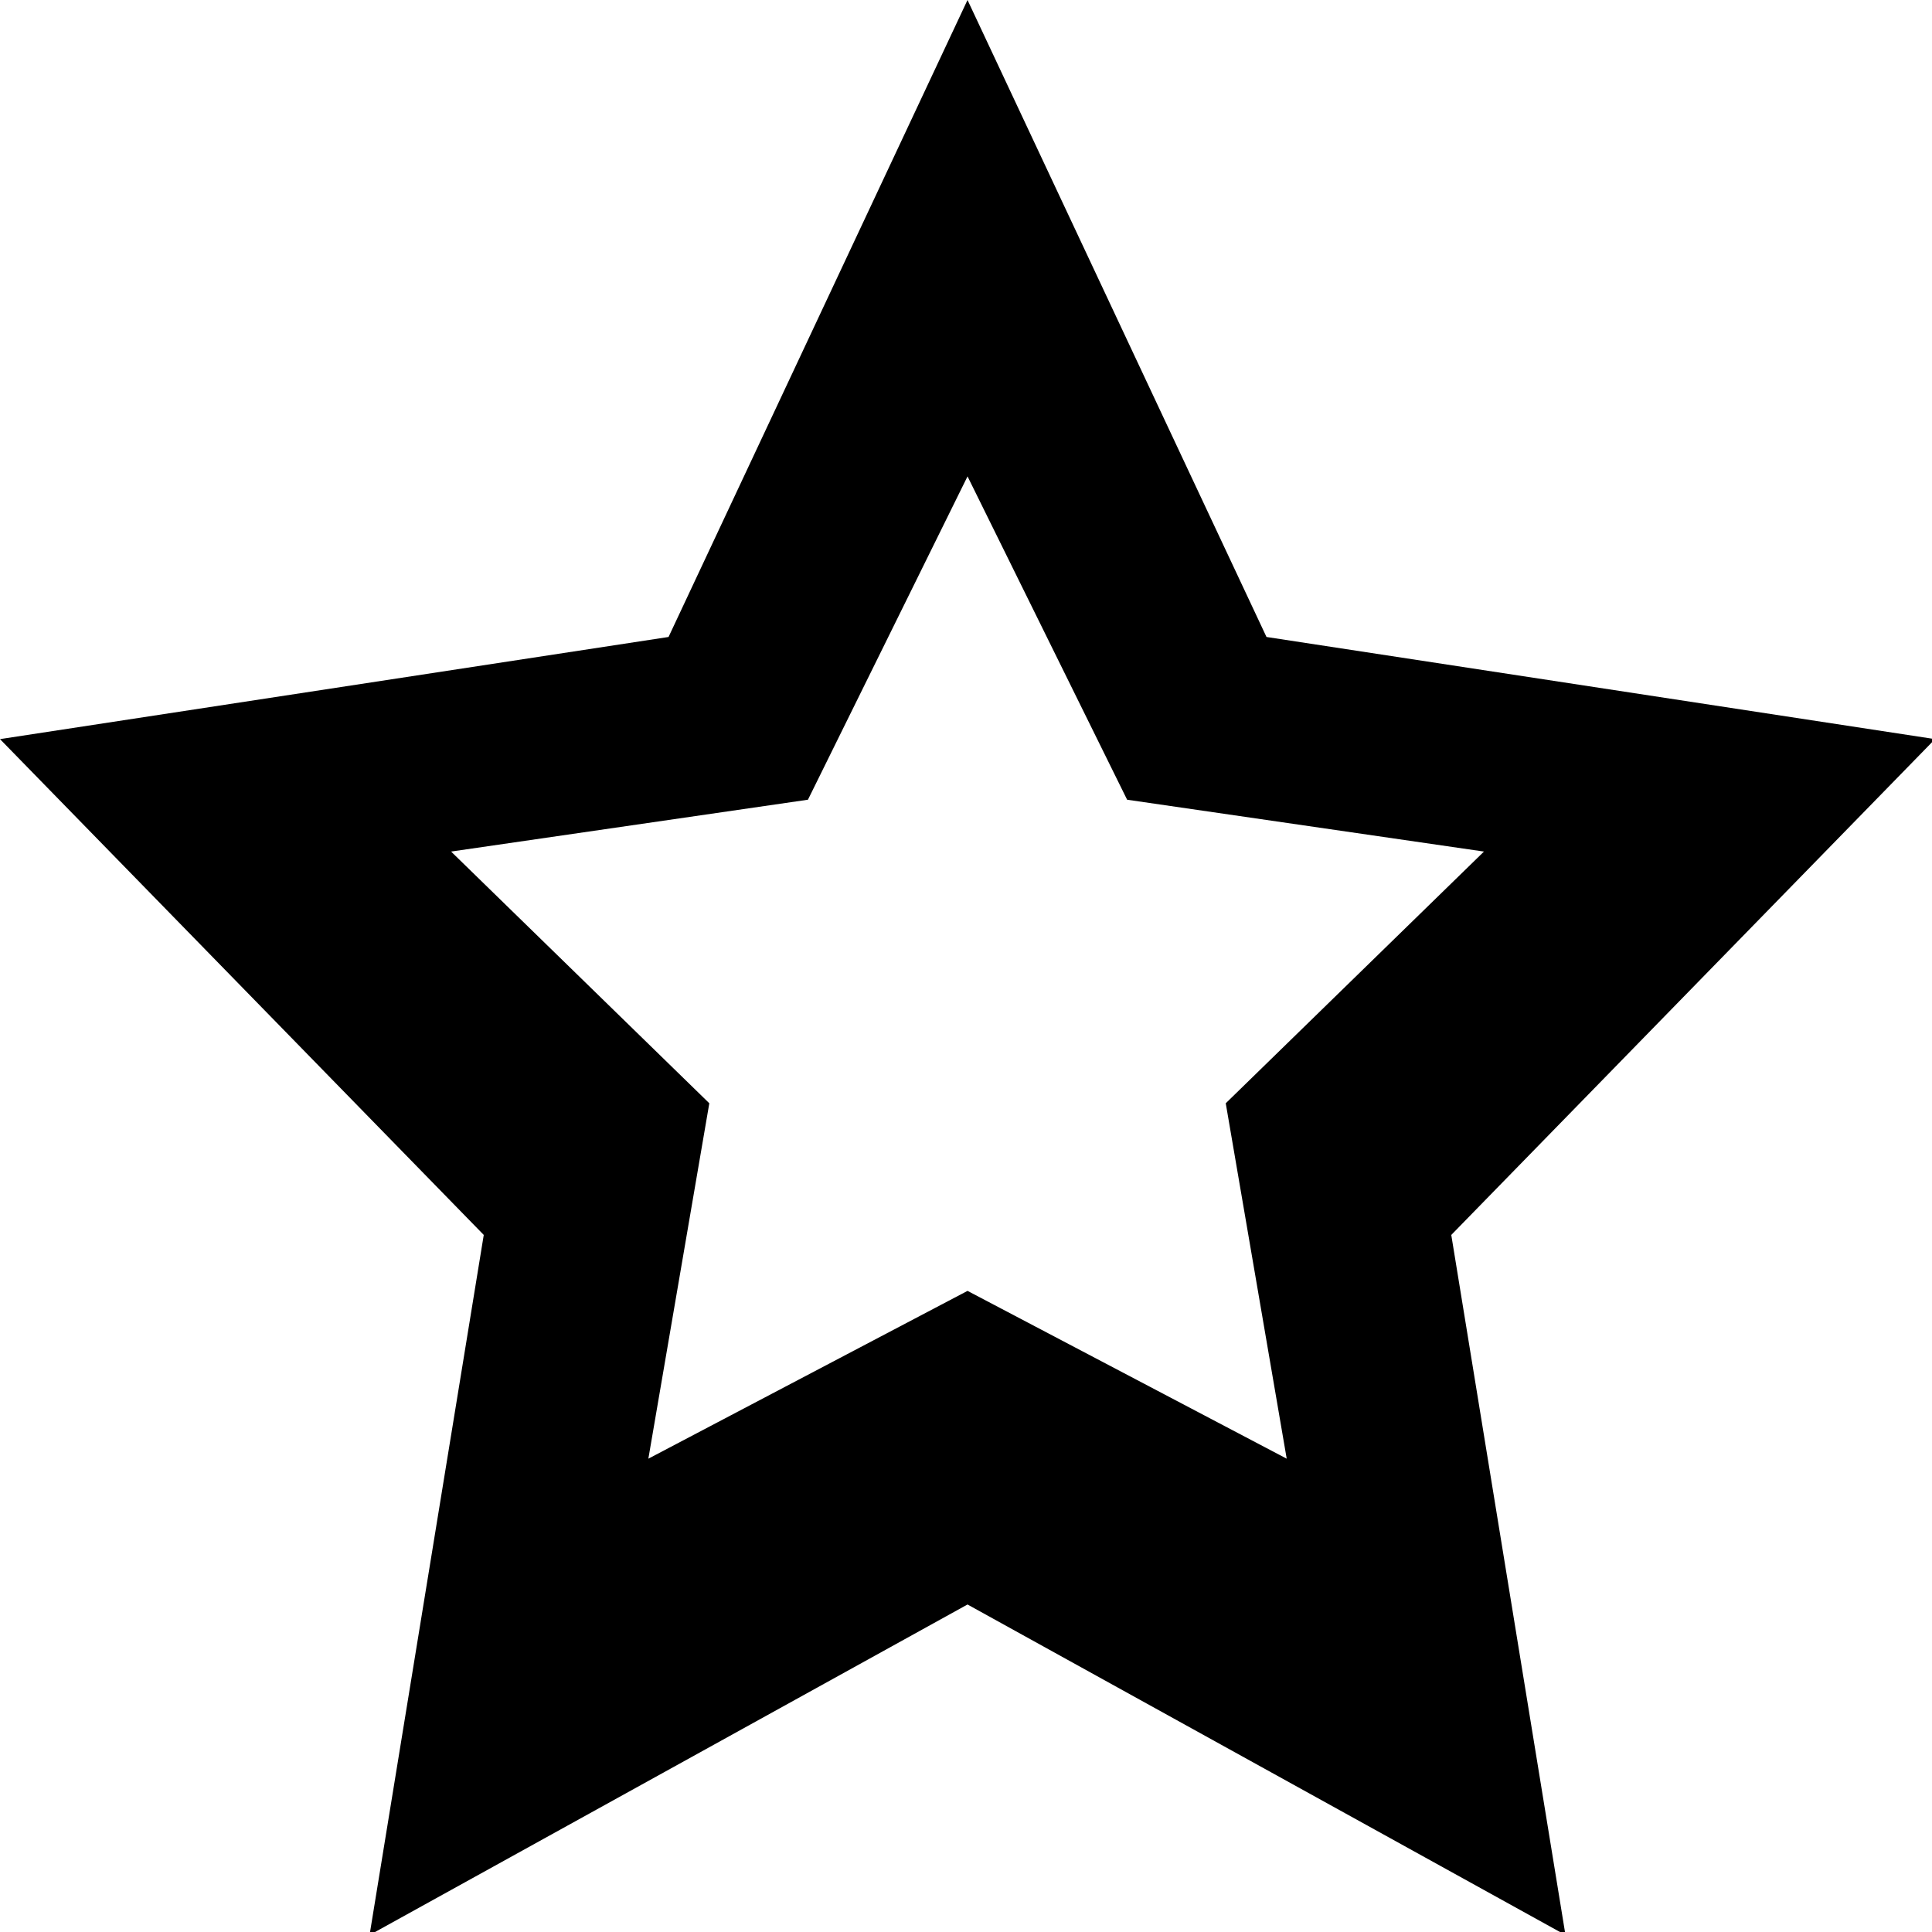 <?xml version="1.0" encoding="UTF-8"?>
<svg width="250" height="250" version="1.1" viewBox="0 0 66.146 66.146" xmlns="http://www.w3.org/2000/svg" xmlns:cc="http://creativecommons.org/ns#" xmlns:dc="http://purl.org/dc/elements/1.1/" xmlns:rdf="http://www.w3.org/1999/02/22-rdf-syntax-ns#">
 <path transform="scale(.265)" d="m125 0-38.627 82.295-86.373 13.197 62.5 64.057-14.754 90.451 77.254-42.705 77.254 42.705-14.754-90.451 62.5-64.057-86.373-13.197-38.627-82.295zm0 61.543 20.619 41.777 46.104 6.699-33.361 32.52 7.875 45.918-41.236-21.68-41.236 21.68 7.875-45.918-33.361-32.52 46.104-6.699 20.619-41.777z" stroke-width="1.279"/>
</svg>
